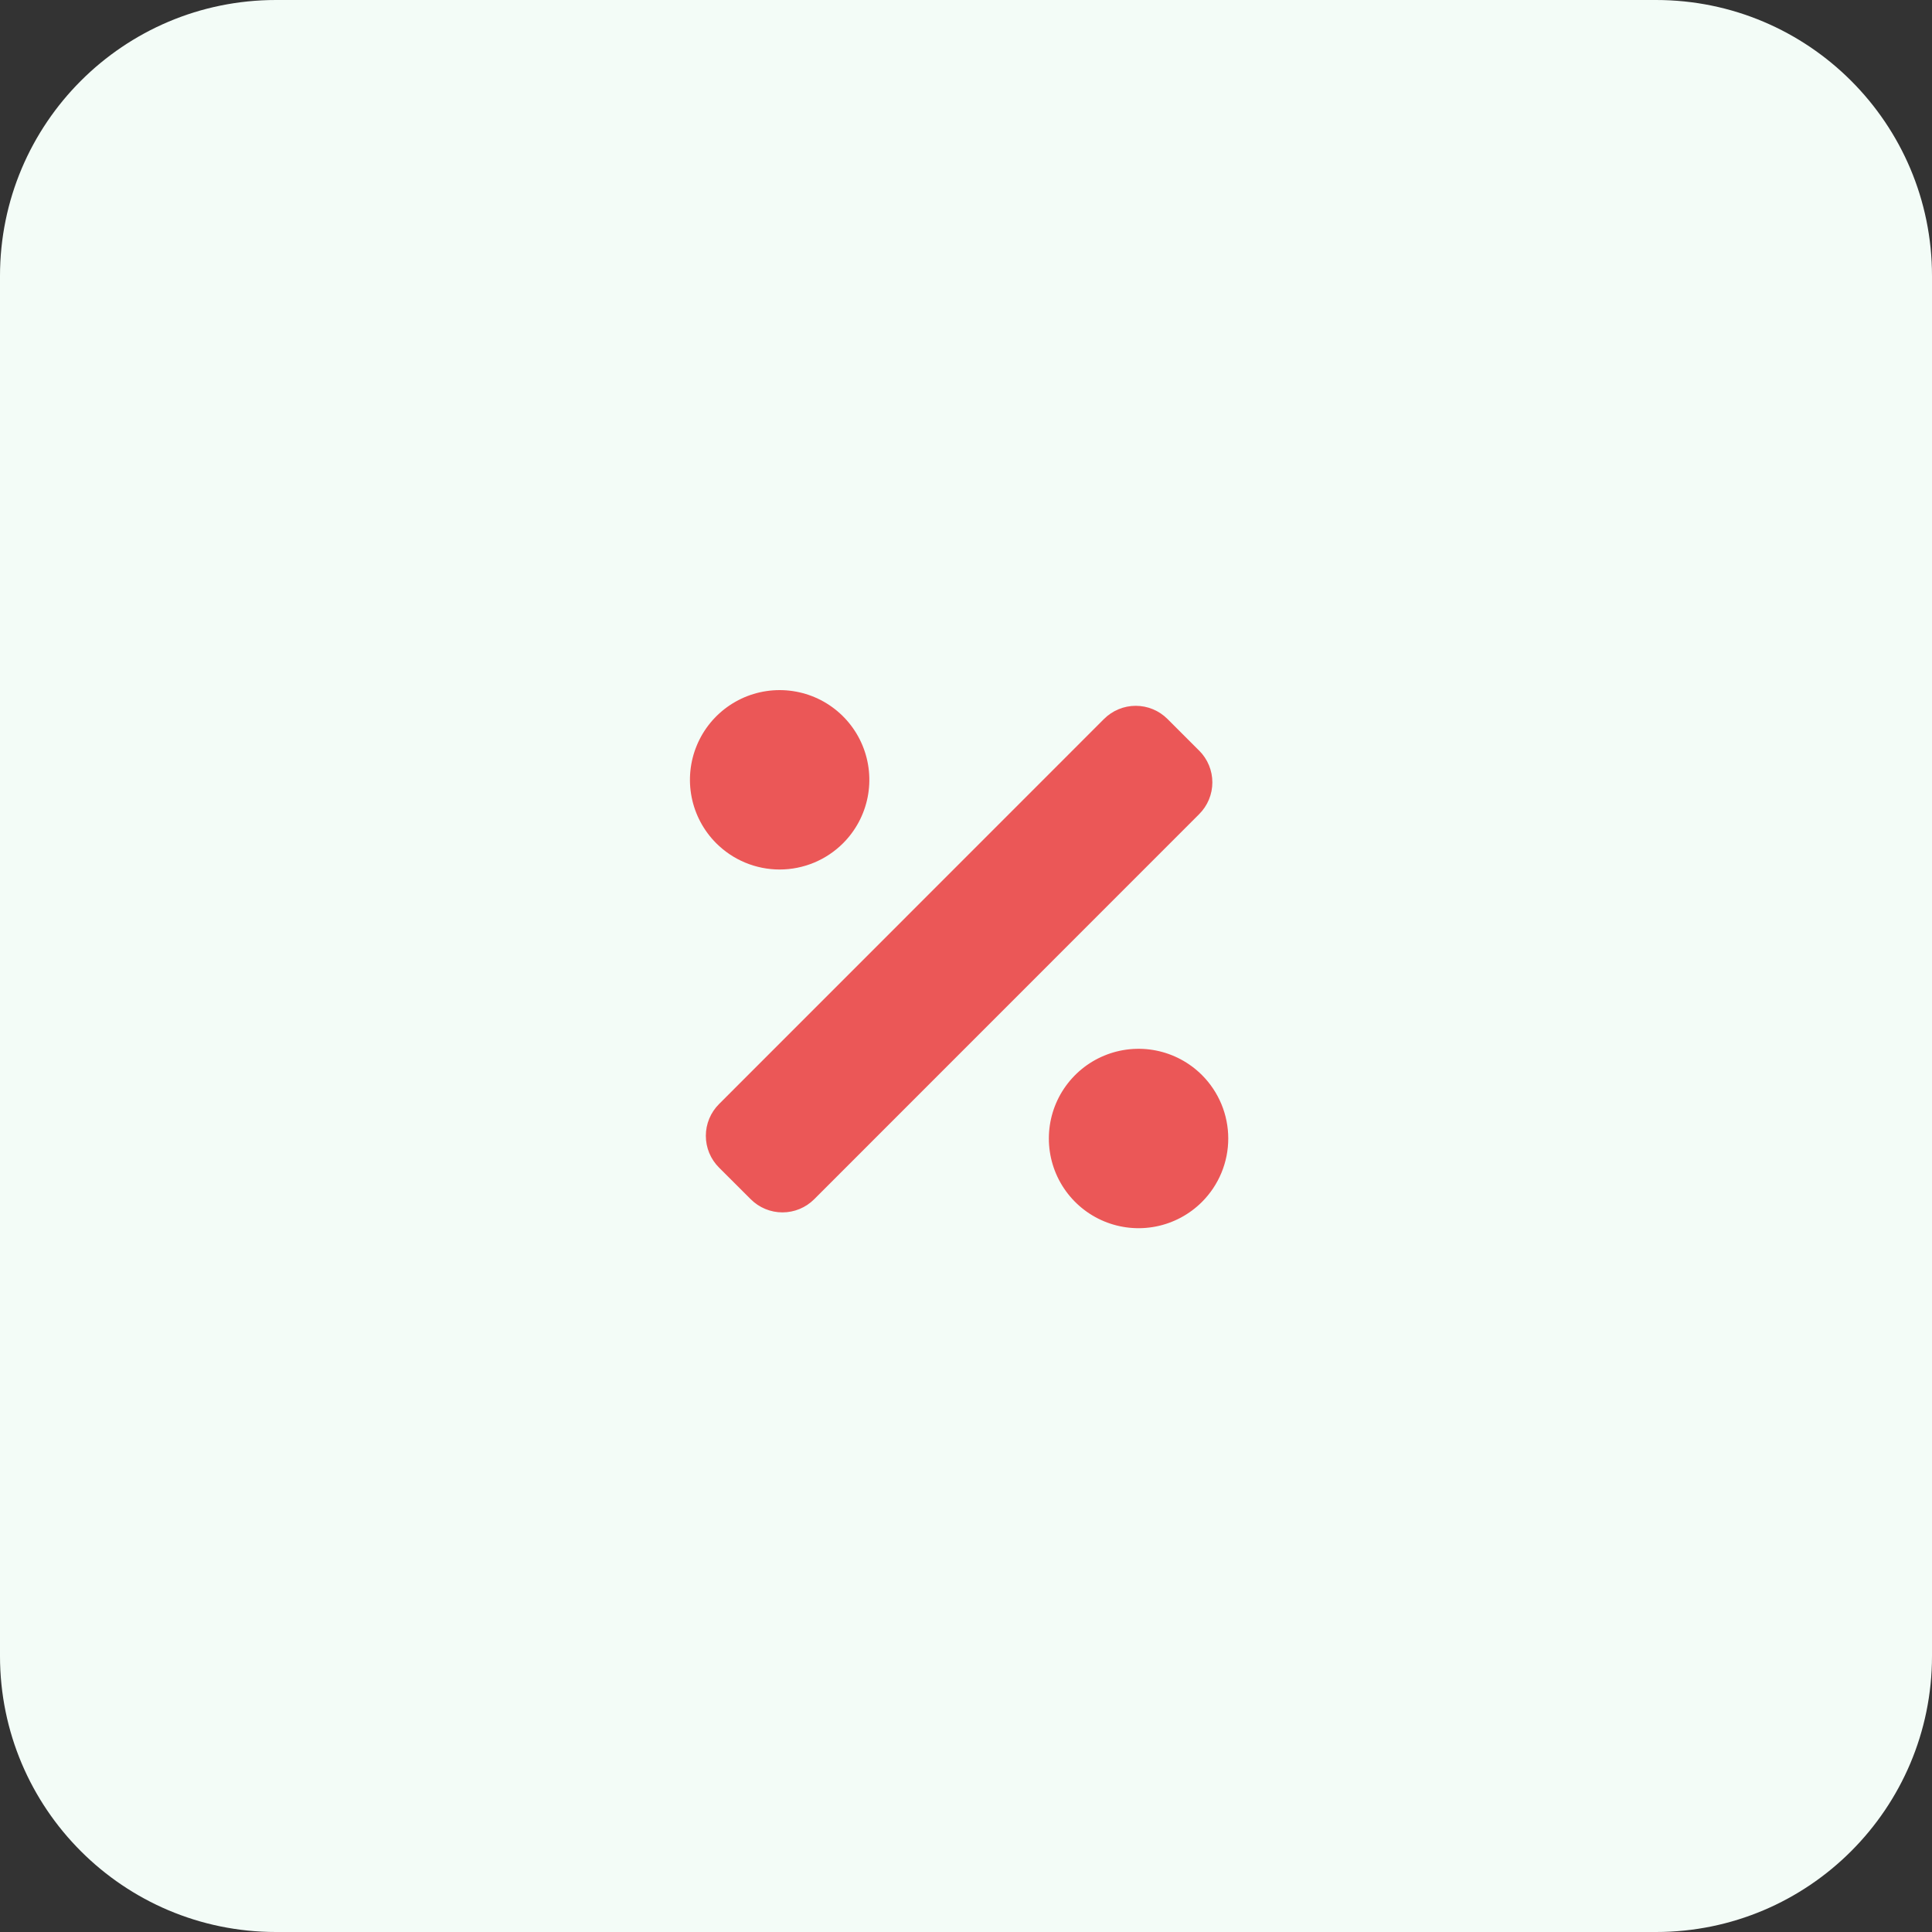<svg width="70" height="70" viewBox="0 0 70 70" fill="none" xmlns="http://www.w3.org/2000/svg">
<rect x="0" y="0" width="70" height="70" fill="#333333" stroke="none"/>
<path d="M60 0H10C4.477 0 0 4.477 0 10V60C0 65.523 4.477 70 10 70H60C65.523 70 70 65.523 70 60V10C70 4.477 65.523 0 60 0Z" fill="#F3FCF7"/>
<path d="M30.548 30.55C31.002 30.095 31.311 29.516 31.436 28.886C31.561 28.256 31.496 27.602 31.25 27.009C31.004 26.415 30.587 25.908 30.053 25.551C29.519 25.194 28.891 25.004 28.248 25.004C27.605 25.004 26.977 25.194 26.443 25.551C25.909 25.908 25.492 26.415 25.246 27.009C25 27.602 24.935 28.256 25.06 28.886C25.185 29.516 25.494 30.095 25.948 30.55C26.25 30.852 26.608 31.092 27.003 31.256C27.398 31.419 27.821 31.504 28.248 31.504C28.675 31.504 29.098 31.419 29.493 31.256C29.888 31.092 30.246 30.852 30.548 30.55ZM43.548 38.95C43.093 38.496 42.514 38.187 41.884 38.062C41.254 37.937 40.6 38.002 40.007 38.248C39.413 38.494 38.906 38.911 38.549 39.445C38.192 39.979 38.002 40.607 38.002 41.25C38.002 41.892 38.192 42.521 38.549 43.055C38.906 43.589 39.413 44.006 40.007 44.252C40.6 44.498 41.254 44.563 41.884 44.438C42.514 44.313 43.093 44.004 43.548 43.55C43.85 43.248 44.09 42.89 44.254 42.495C44.418 42.1 44.502 41.677 44.502 41.25C44.502 40.823 44.418 40.4 44.254 40.005C44.09 39.61 43.85 39.252 43.548 38.95ZM43.448 27.198L42.3 26.05C42.149 25.899 41.97 25.779 41.773 25.697C41.575 25.615 41.364 25.573 41.15 25.573C40.936 25.573 40.725 25.615 40.528 25.697C40.33 25.779 40.151 25.899 40 26.05L26.051 40.003C25.9 40.154 25.78 40.333 25.698 40.53C25.616 40.728 25.574 40.939 25.574 41.153C25.574 41.367 25.616 41.578 25.698 41.776C25.78 41.973 25.9 42.152 26.051 42.303L27.2 43.45C27.351 43.601 27.53 43.721 27.727 43.803C27.925 43.885 28.136 43.927 28.35 43.927C28.564 43.927 28.775 43.885 28.973 43.803C29.17 43.721 29.349 43.601 29.5 43.45L43.449 29.497C43.6 29.346 43.72 29.167 43.802 28.97C43.884 28.772 43.926 28.561 43.926 28.347C43.926 28.133 43.884 27.922 43.802 27.724C43.72 27.527 43.6 27.348 43.449 27.197L43.448 27.198Z" fill="#EB5757"/>
</svg>

